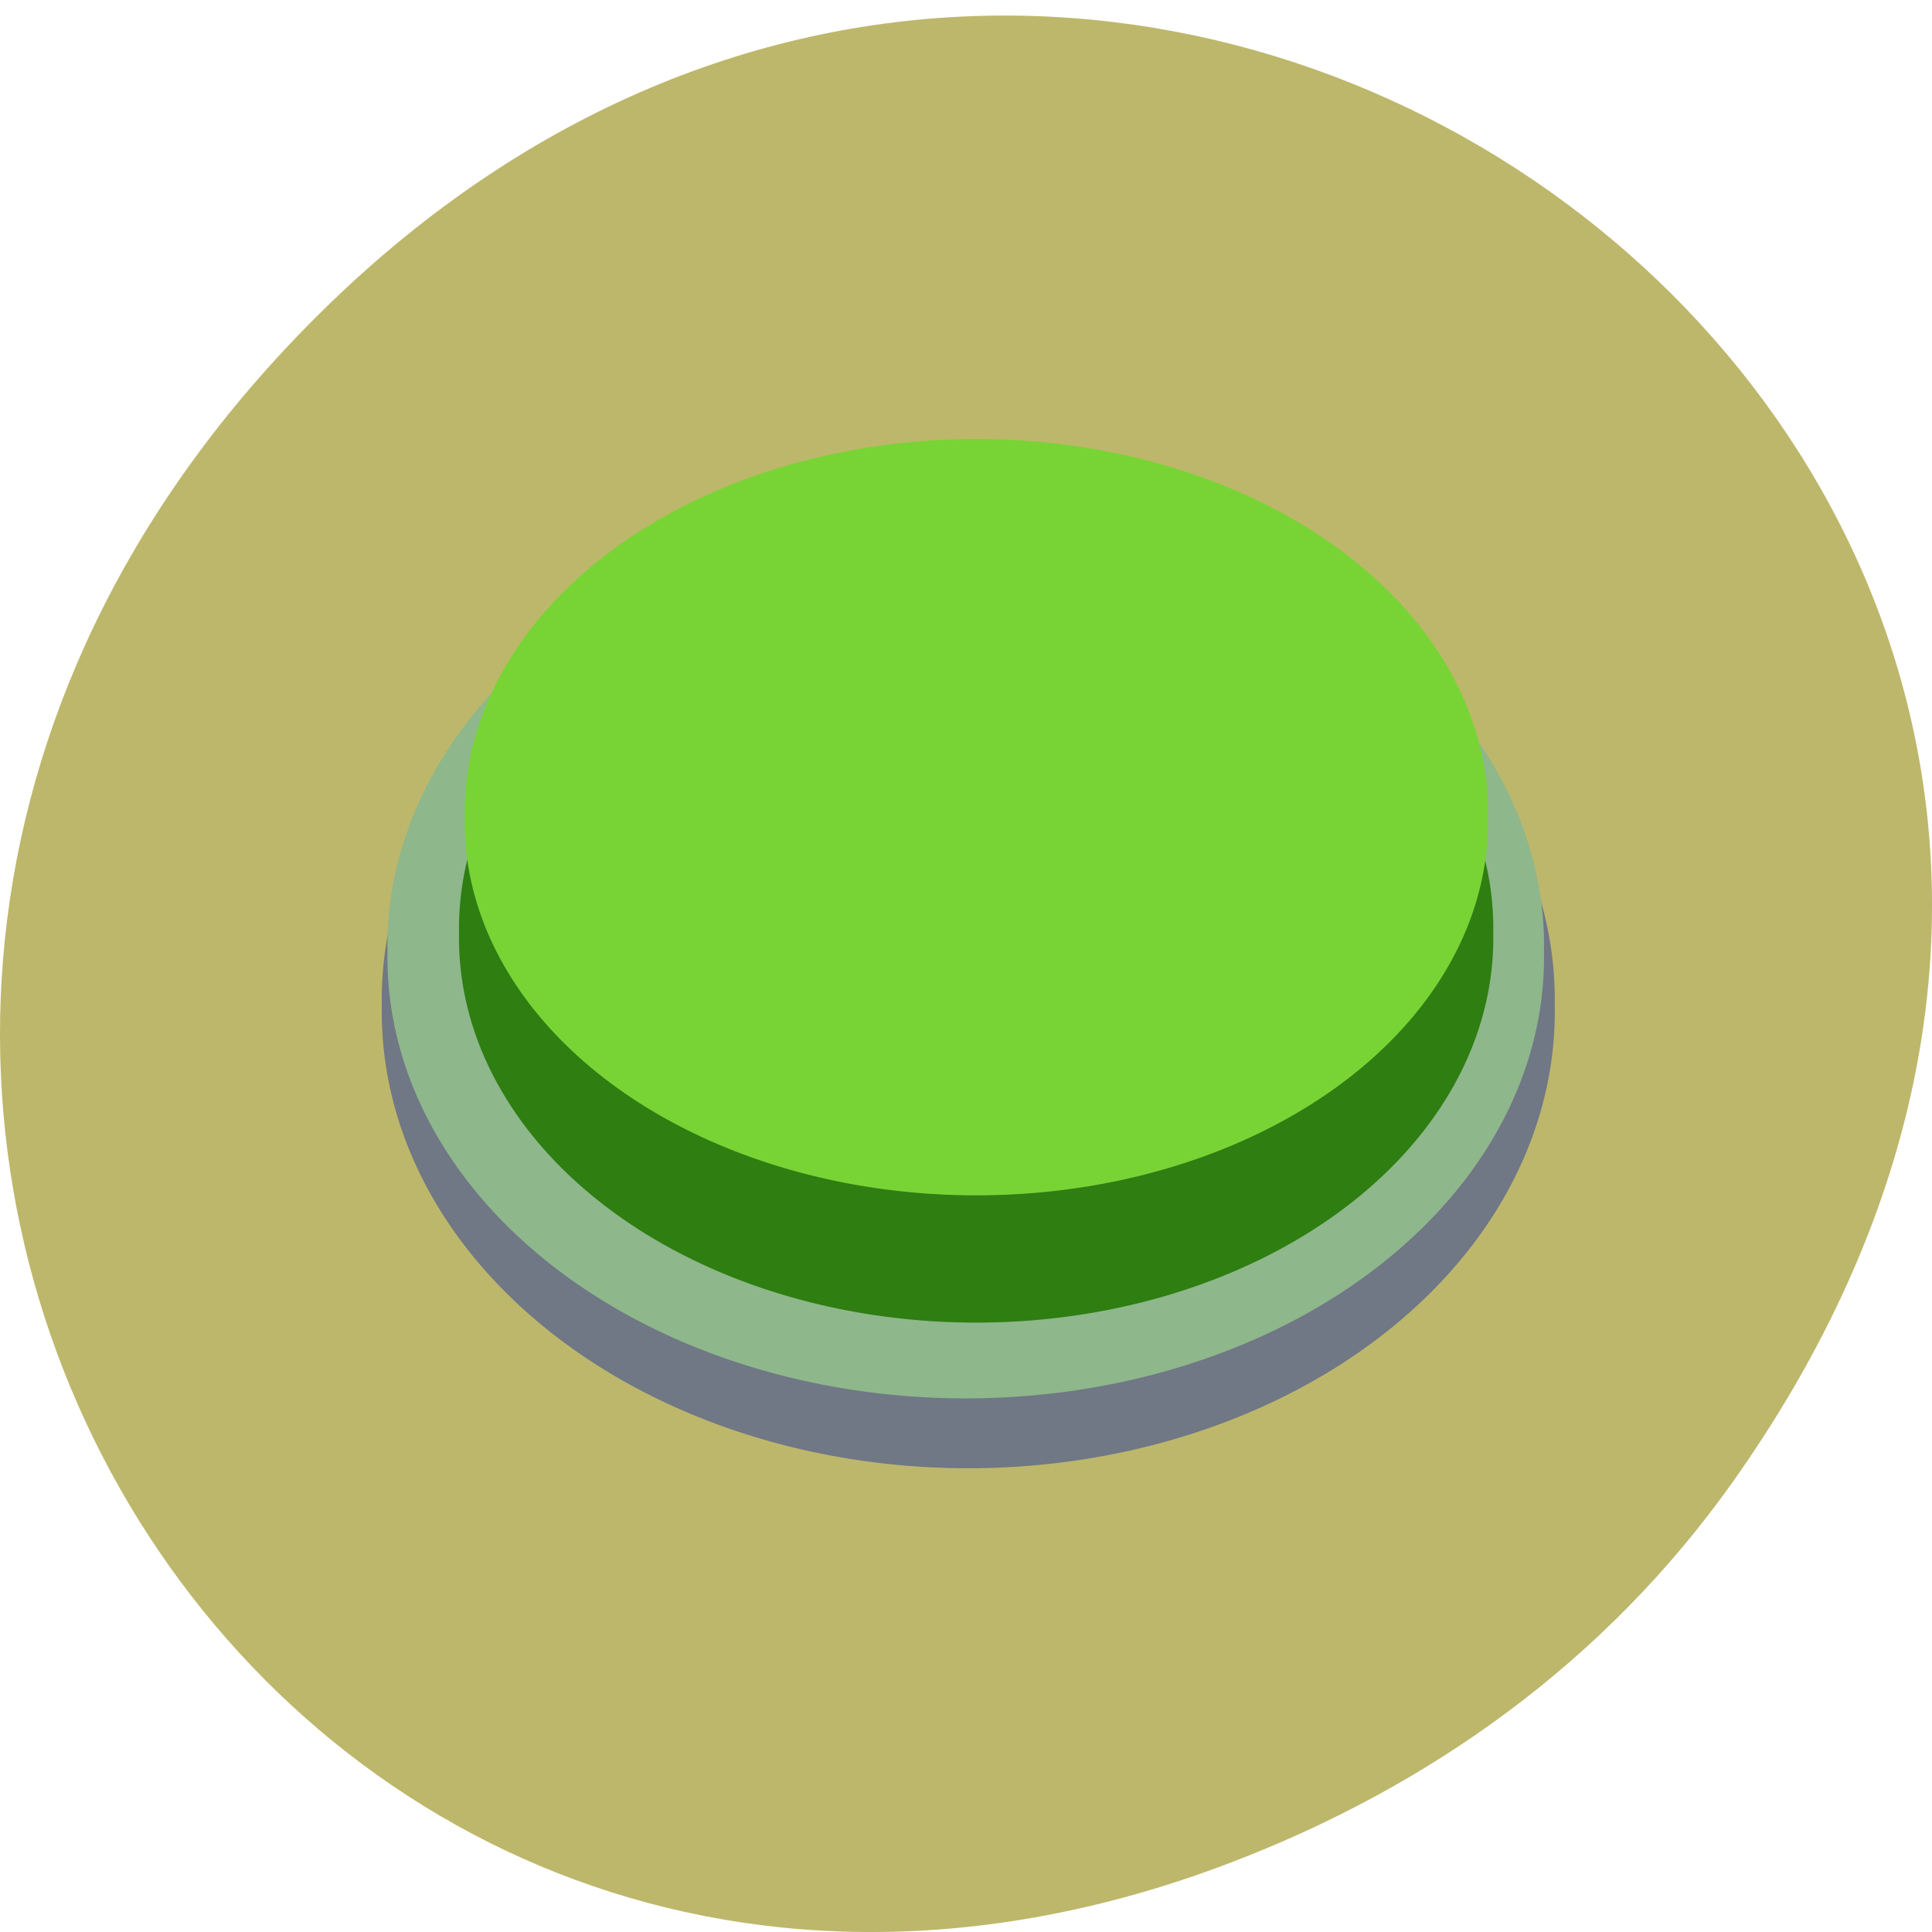 <svg xmlns="http://www.w3.org/2000/svg" viewBox="0 0 256 256" xmlns:xlink="http://www.w3.org/1999/xlink"><defs><path id="0" d="m 189.13 117.09 a 60.48 40.685 0 1 1 -120.95 0 60.48 40.685 0 1 1 120.95 0 z"/><clipPath><path transform="matrix(15.333 0 0 11.5 415 -125.5)" d="m -24 13 c 0 1.105 -0.672 2 -1.5 2 -0.828 0 -1.5 -0.895 -1.5 -2 0 -1.105 0.672 -2 1.5 -2 0.828 0 1.5 0.895 1.5 2 z"/></clipPath></defs><path d="m 229.63 196.32 c 92.05 -129.88 -77.948 -261.48 -186.39 -155.65 -102.17 99.7 -7.449 254.61 119.69 206.19 c 26.526 -10.1 49.802 -26.697 66.7 -50.54 z" fill="#bdb76b" color="#000"/><use transform="matrix(1.285 0 0 1.487 -37.02 -40.837)" fill="#707785" xlink:href="#0"/><use transform="matrix(1.267 0 0 1.437 -35.04 -42.18)" fill="#8eb78b" xlink:href="#0"/><use transform="matrix(1.133 0 0 1.252 -16.421 -22.937)" fill="#2e7e12" xlink:href="#0"/><use transform="matrix(1.121 0 0 1.216 -14.854 -34.1)" fill="#78d435" xlink:href="#0"/></svg>
